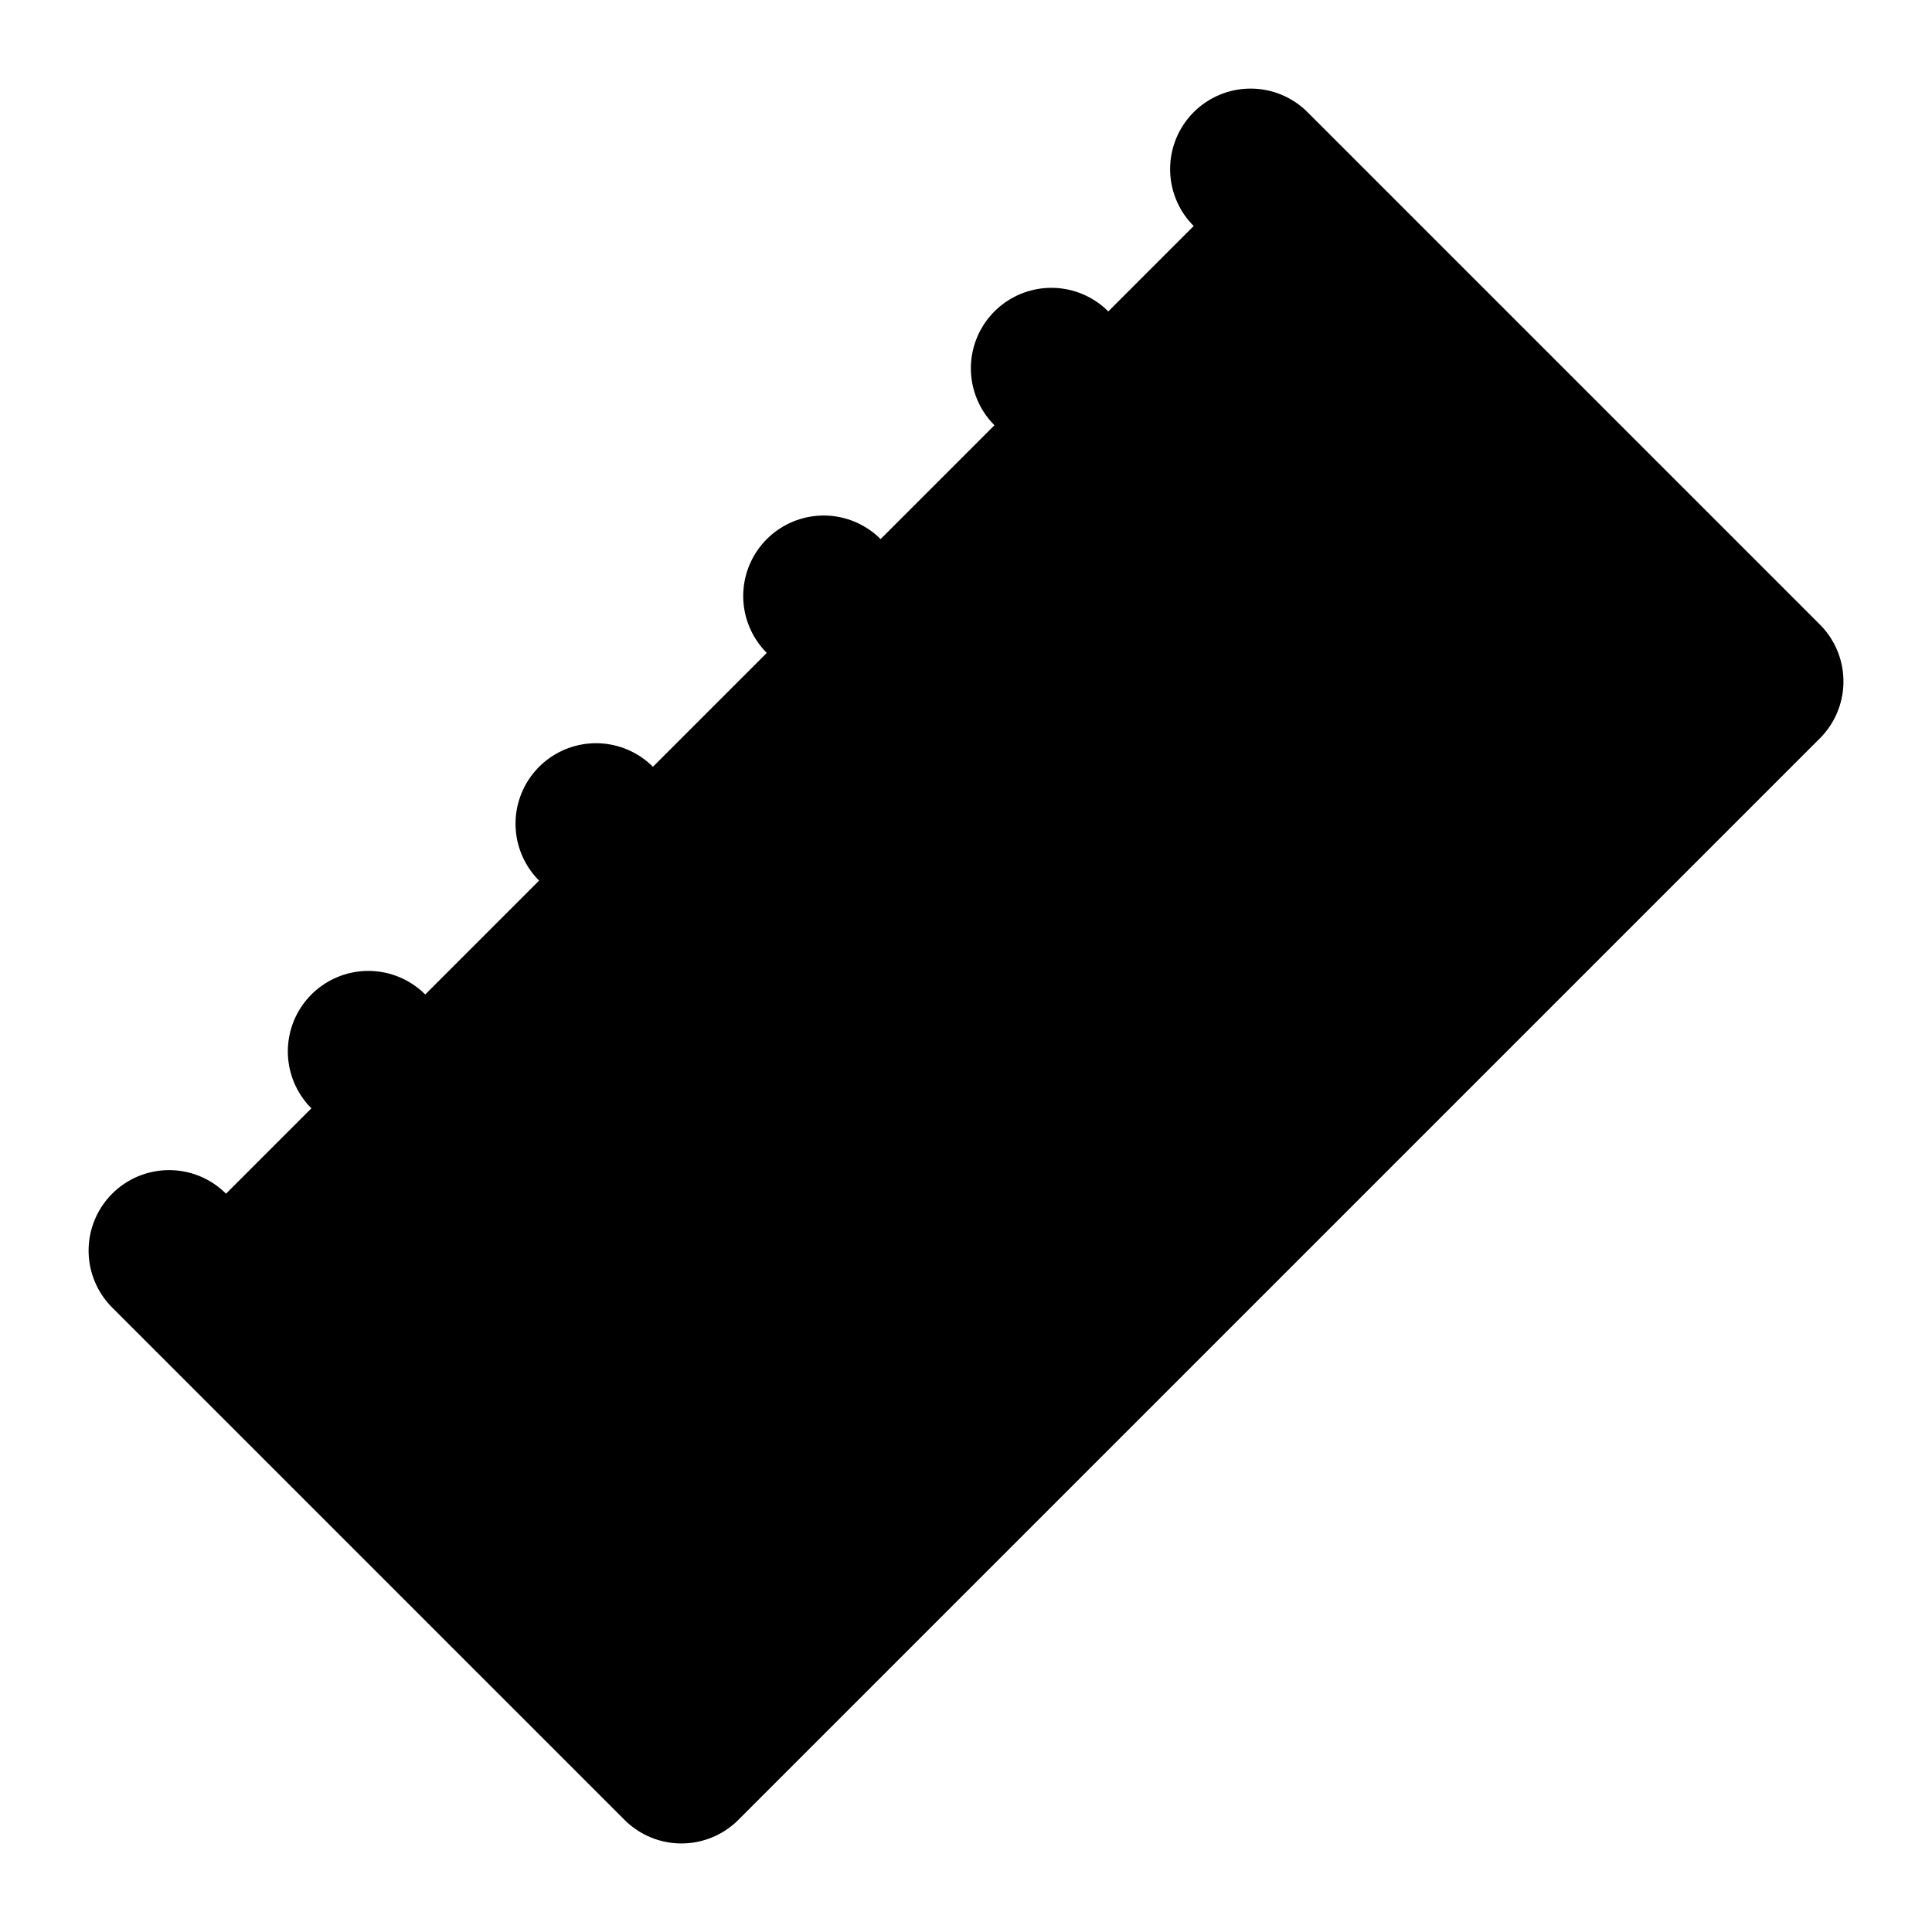 <svg xmlns="http://www.w3.org/2000/svg" width="32" height="32" viewBox="0 0 48 48">
    <path fill="none" stroke="currentColor" stroke-linecap="round" stroke-linejoin="round" stroke-width="4" d="M4.201 31.071L16.93 43.8L43.8 16.93L31.071 4.201M9.151 26.122l7.071 7.071m-1.414-12.728l7.07 7.071m-1.413-12.728l7.07 7.071M26.121 9.151l7.071 7.071M12.687 39.557l26.87-26.87"/>
    <style>
        path { fill: #000; }
        @media (prefers-color-scheme: dark) {
            path { fill: #FFF; }
        }
    </style>
</svg>